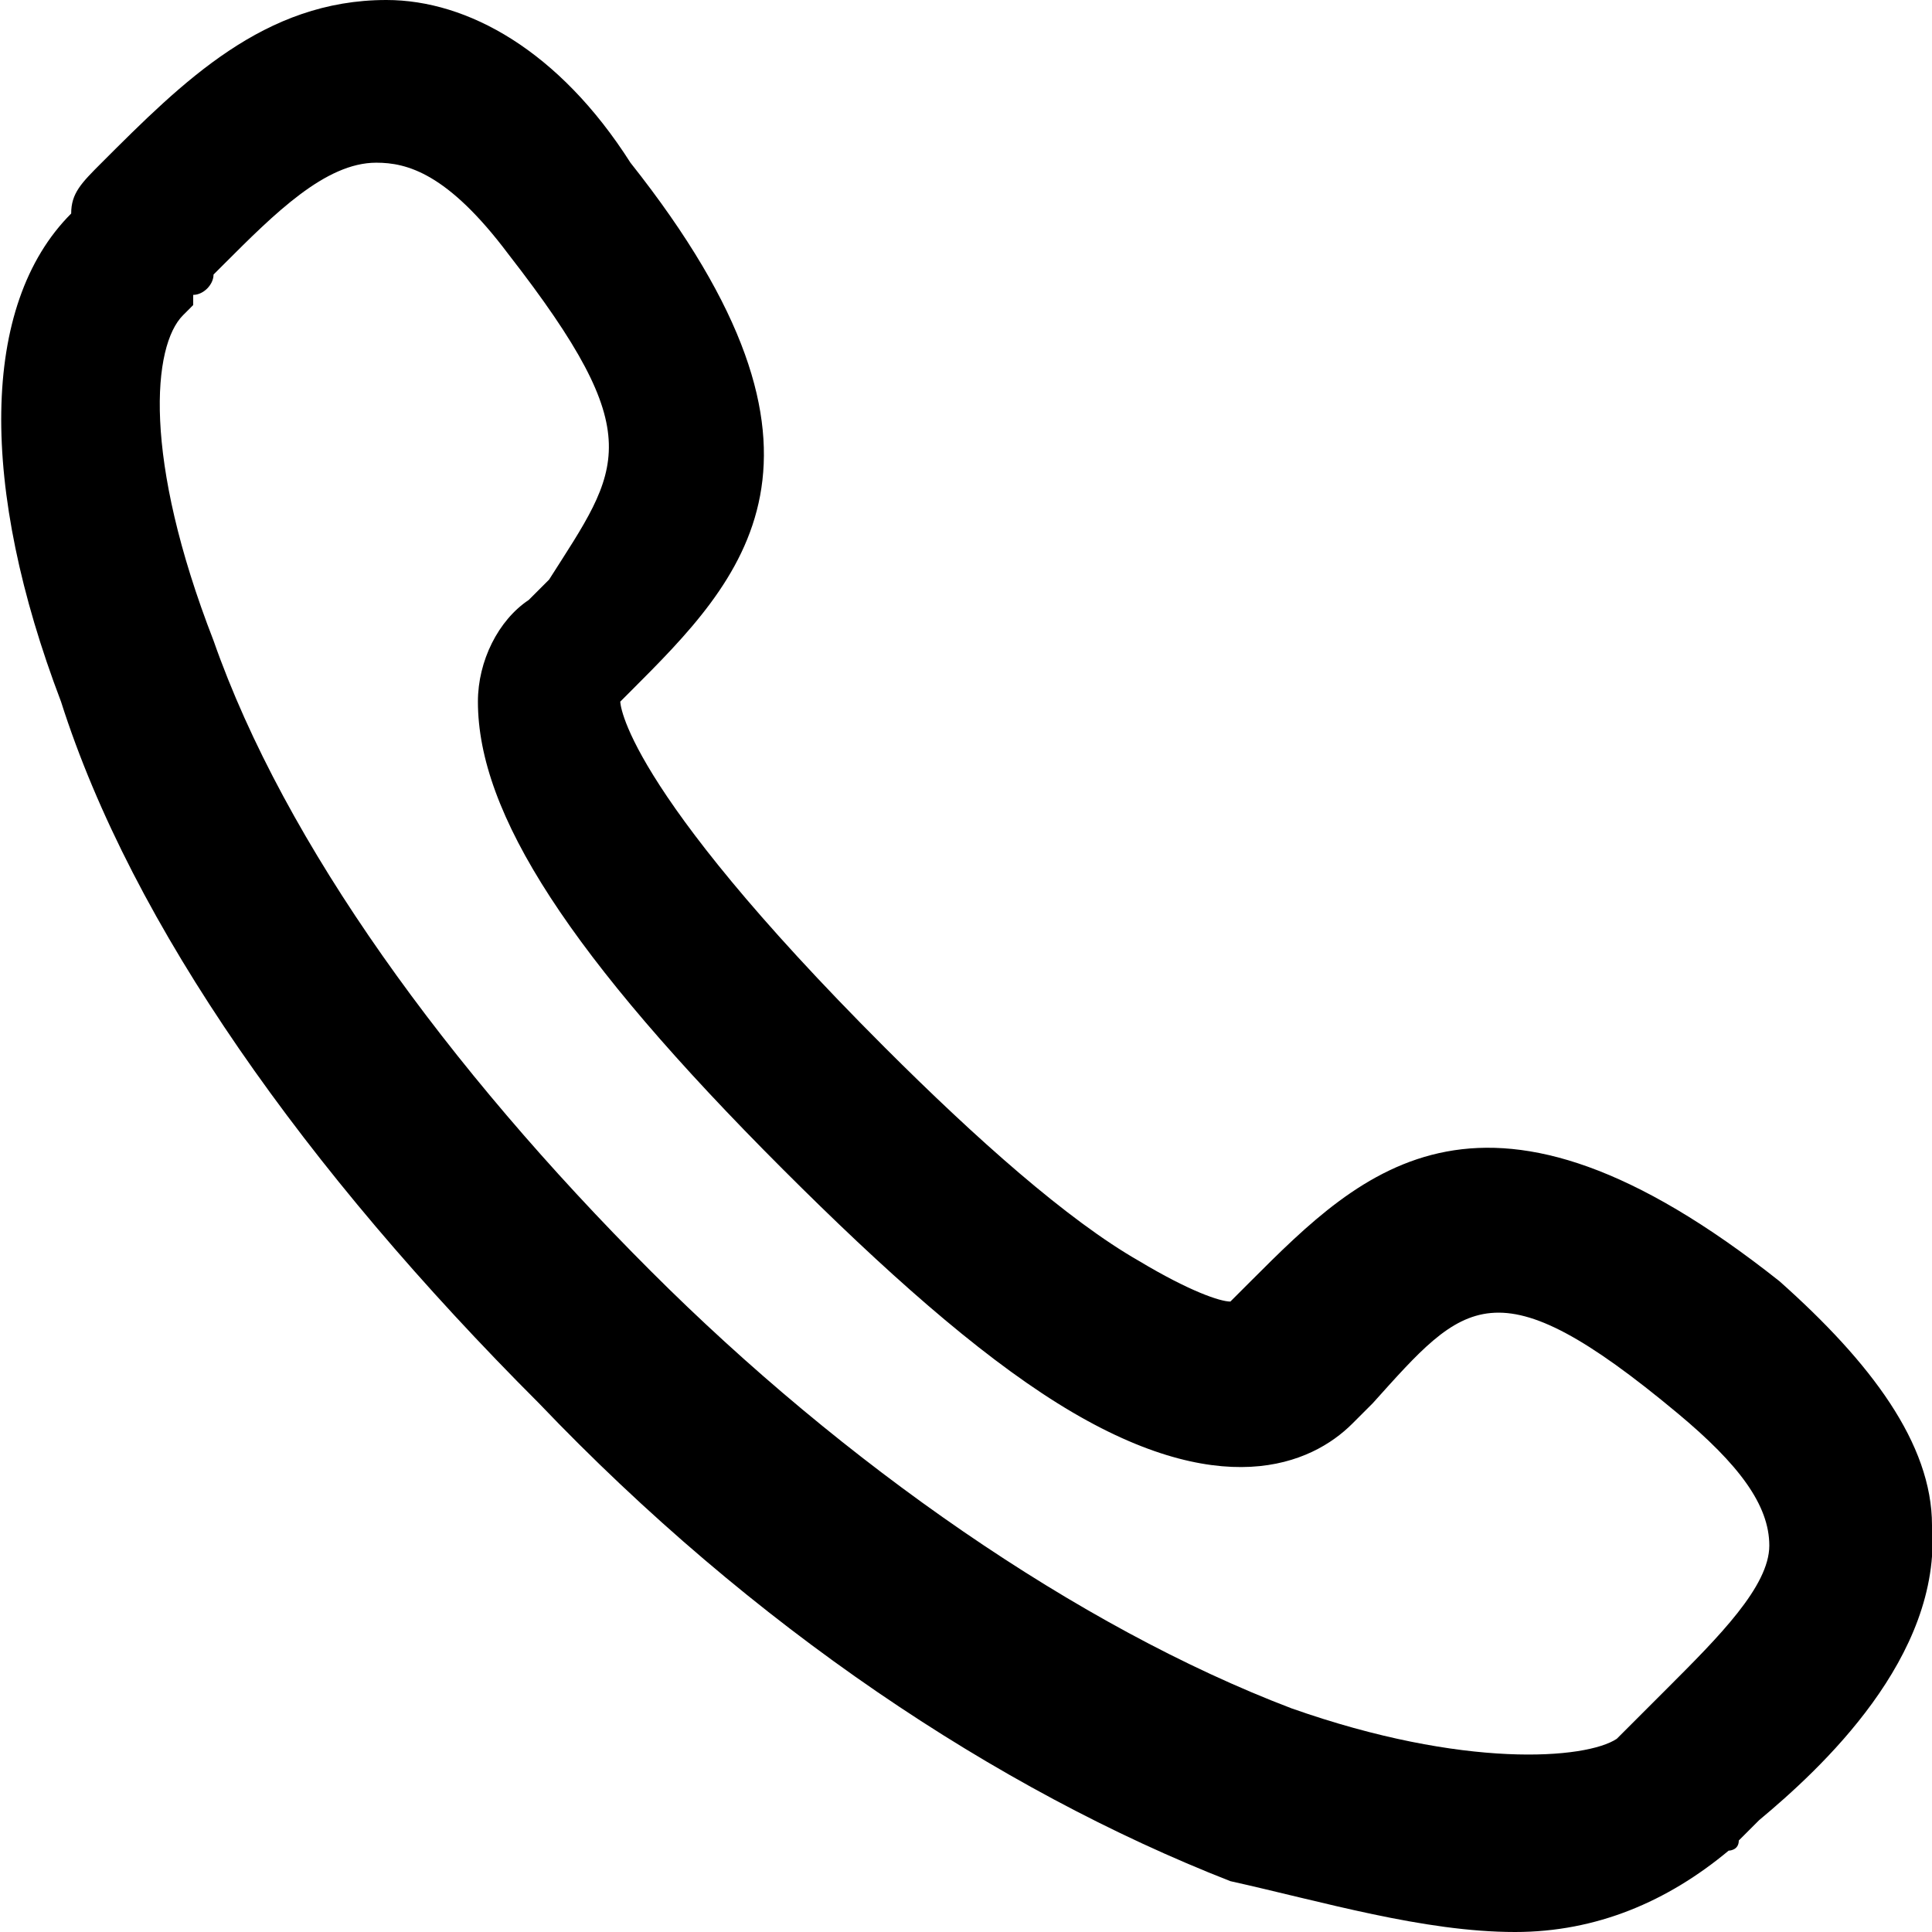 <?xml version="1.0" encoding="utf-8"?>
<!-- Generator: Adobe Illustrator 21.1.0, SVG Export Plug-In . SVG Version: 6.00 Build 0)  -->
<svg version="1.1" id="Слой_1" xmlns="http://www.w3.org/2000/svg" xmlns:xlink="http://www.w3.org/1999/xlink" x="0px" y="0px"
	 viewBox="0 0 19 19" style="enable-background:new 0 0 19 19;" xml:space="preserve">
<g>
	<path d="M14.9,18.5c-0.8,0-1.7-0.2-2.6-0.5c-2.2-0.8-4.5-2.4-6.6-4.5C3.5,11.3,1.8,9,1.1,6.8c-0.8-2-0.8-3.6,0-4.4
		C1.1,2.2,1.2,2.1,1.4,2C2,1.3,2.8,0.5,3.8,0.5c0.7,0,1.4,0.5,2,1.4c2,2.6,1.1,3.5,0.1,4.5L5.7,6.5c-0.2,0.2-0.5,1,2.6,4.1
		c1,1,1.9,1.7,2.6,2.2c0.5,0.3,1.2,0.7,1.5,0.4l0.2-0.2c1.1-1.1,2-2,4.5,0.1c0.8,0.7,1.3,1.4,1.4,2c0.1,1-0.8,1.8-1.5,2.5
		c-0.2,0.1-0.2,0.2-0.3,0.3C16.2,18.2,15.6,18.5,14.9,18.5z M3.7,1.1c-0.8,0-1.4,0.7-2,1.3C1.7,2.5,1.5,2.6,1.4,2.8
		c-0.5,0.5-0.5,2,0.2,3.7c0.8,2.1,2.3,4.4,4.5,6.4c2,2,4.4,3.6,6.4,4.5c1.7,0.6,3.2,0.7,3.7,0.2c0.1-0.1,0.2-0.2,0.4-0.3
		c0.6-0.6,1.4-1.3,1.3-2c0-0.5-0.4-1.1-1.1-1.7c-2.1-1.7-2.7-1.1-3.7-0.1l-0.2,0.2c-0.5,0.5-1.2,0.4-2.3-0.3
		c-0.8-0.5-1.6-1.2-2.6-2.3C5.3,8.6,4.5,7,5.3,6.2l0.2-0.2c1-1.1,1.6-1.7-0.1-3.8C4.8,1.5,4.3,1.1,3.7,1.1C3.8,1.1,3.8,1.1,3.7,1.1z
		"/>
	<path d="M14.9,19c-0.9,0-1.9-0.3-2.8-0.5c-2.3-0.9-4.7-2.5-6.8-4.7C3,11.5,1.3,9.1,0.6,6.9C-0.2,4.8-0.2,3,0.7,2.1
		C0.7,1.9,0.8,1.8,1,1.6C1.8,0.8,2.6,0,3.8,0c0.8,0,1.7,0.5,2.4,1.6c2.3,2.9,1.1,4.1,0,5.2L6.1,6.9c0,0,0,0.8,2.6,3.4
		c0.9,0.9,1.8,1.7,2.5,2.1c0.5,0.3,0.8,0.4,0.9,0.4l0.2-0.2c1.1-1.1,2.3-2.3,5.2,0c0.9,0.8,1.5,1.6,1.5,2.4c0.1,1.3-1.1,2.4-1.7,2.9
		L17.2,18c0,0,0,0-0.1,0.1c0,0.1-0.1,0.1-0.1,0.1C16.4,18.7,15.7,19,14.9,19z M2.1,2.7C2.1,2.8,2,2.9,1.9,2.9l0,0.1L1.8,3.1
		C1.5,3.4,1.4,4.5,2.1,6.3c0.7,2,2.3,4.2,4.3,6.2c1.9,1.9,4.2,3.5,6.3,4.3c1.7,0.6,2.9,0.5,3.2,0.3c0.1-0.1,0.2-0.2,0.4-0.4l0.1-0.1
		c0.5-0.5,1-1,1-1.4c0-0.4-0.3-0.8-0.9-1.3c-1.8-1.5-2.1-1.1-3-0.1l-0.2,0.2c-0.4,0.4-1.3,0.8-2.9-0.2c-0.8-0.5-1.7-1.3-2.7-2.3
		c-2.1-2.1-3-3.5-3-4.6c0-0.4,0.2-0.8,0.5-1l0.2-0.2C6.1,4.6,6.4,4.3,5,2.5C4.4,1.7,4,1.6,3.7,1.6c-0.5,0-1,0.5-1.5,1L2.1,2.7z"/>
</g>
</svg>
